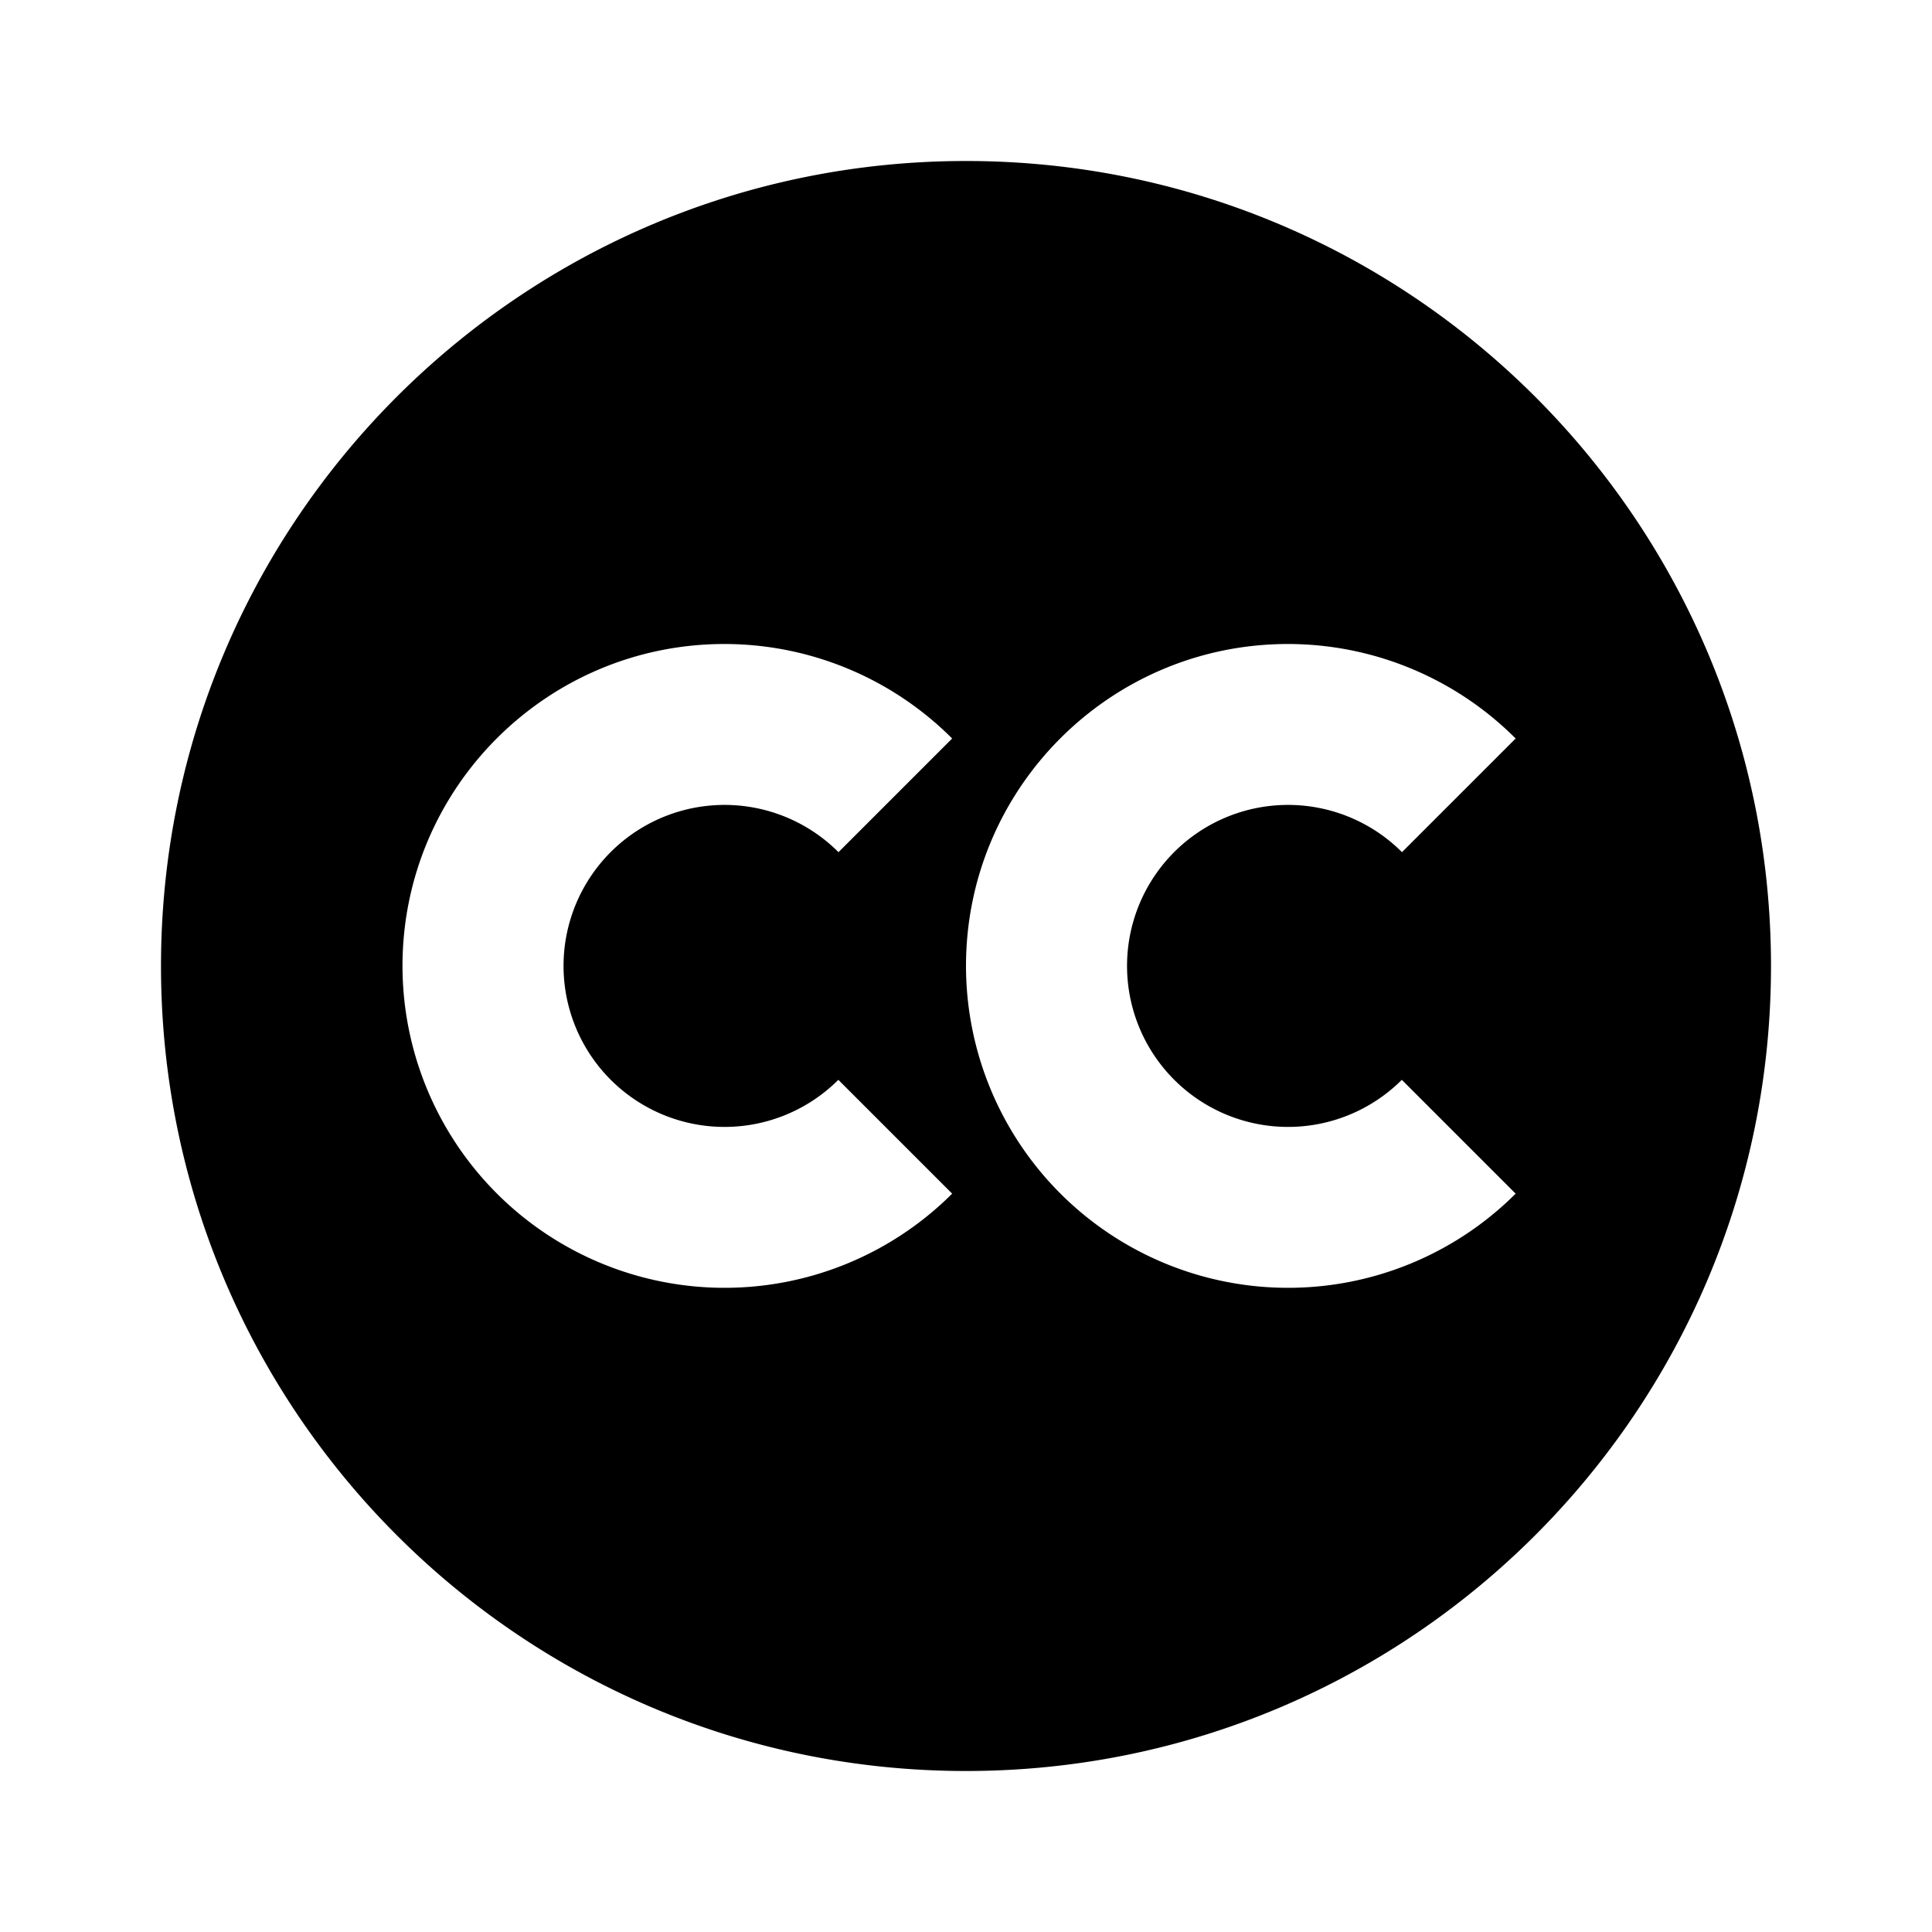 <svg xmlns="http://www.w3.org/2000/svg" viewBox="0 0 24 24"><path d="M12 2C6.477 2 2 6.477 2 12s4.477 10 10 10 10-4.477 10-10S17.523 2 12 2zM9 8a4 4 0 0 1 2.828 1.174l-1.412 1.412a2 2 0 1 0-.002 2.828l1.414 1.414A4.001 4.001 0 0 1 5 12c0-2.208 1.792-4 4-4zm7 0a4 4 0 0 1 2.828 1.174l-1.412 1.412a2 2 0 1 0-.002 2.828l1.414 1.414A4.001 4.001 0 0 1 12 12c0-2.208 1.792-4 4-4z"/></svg>